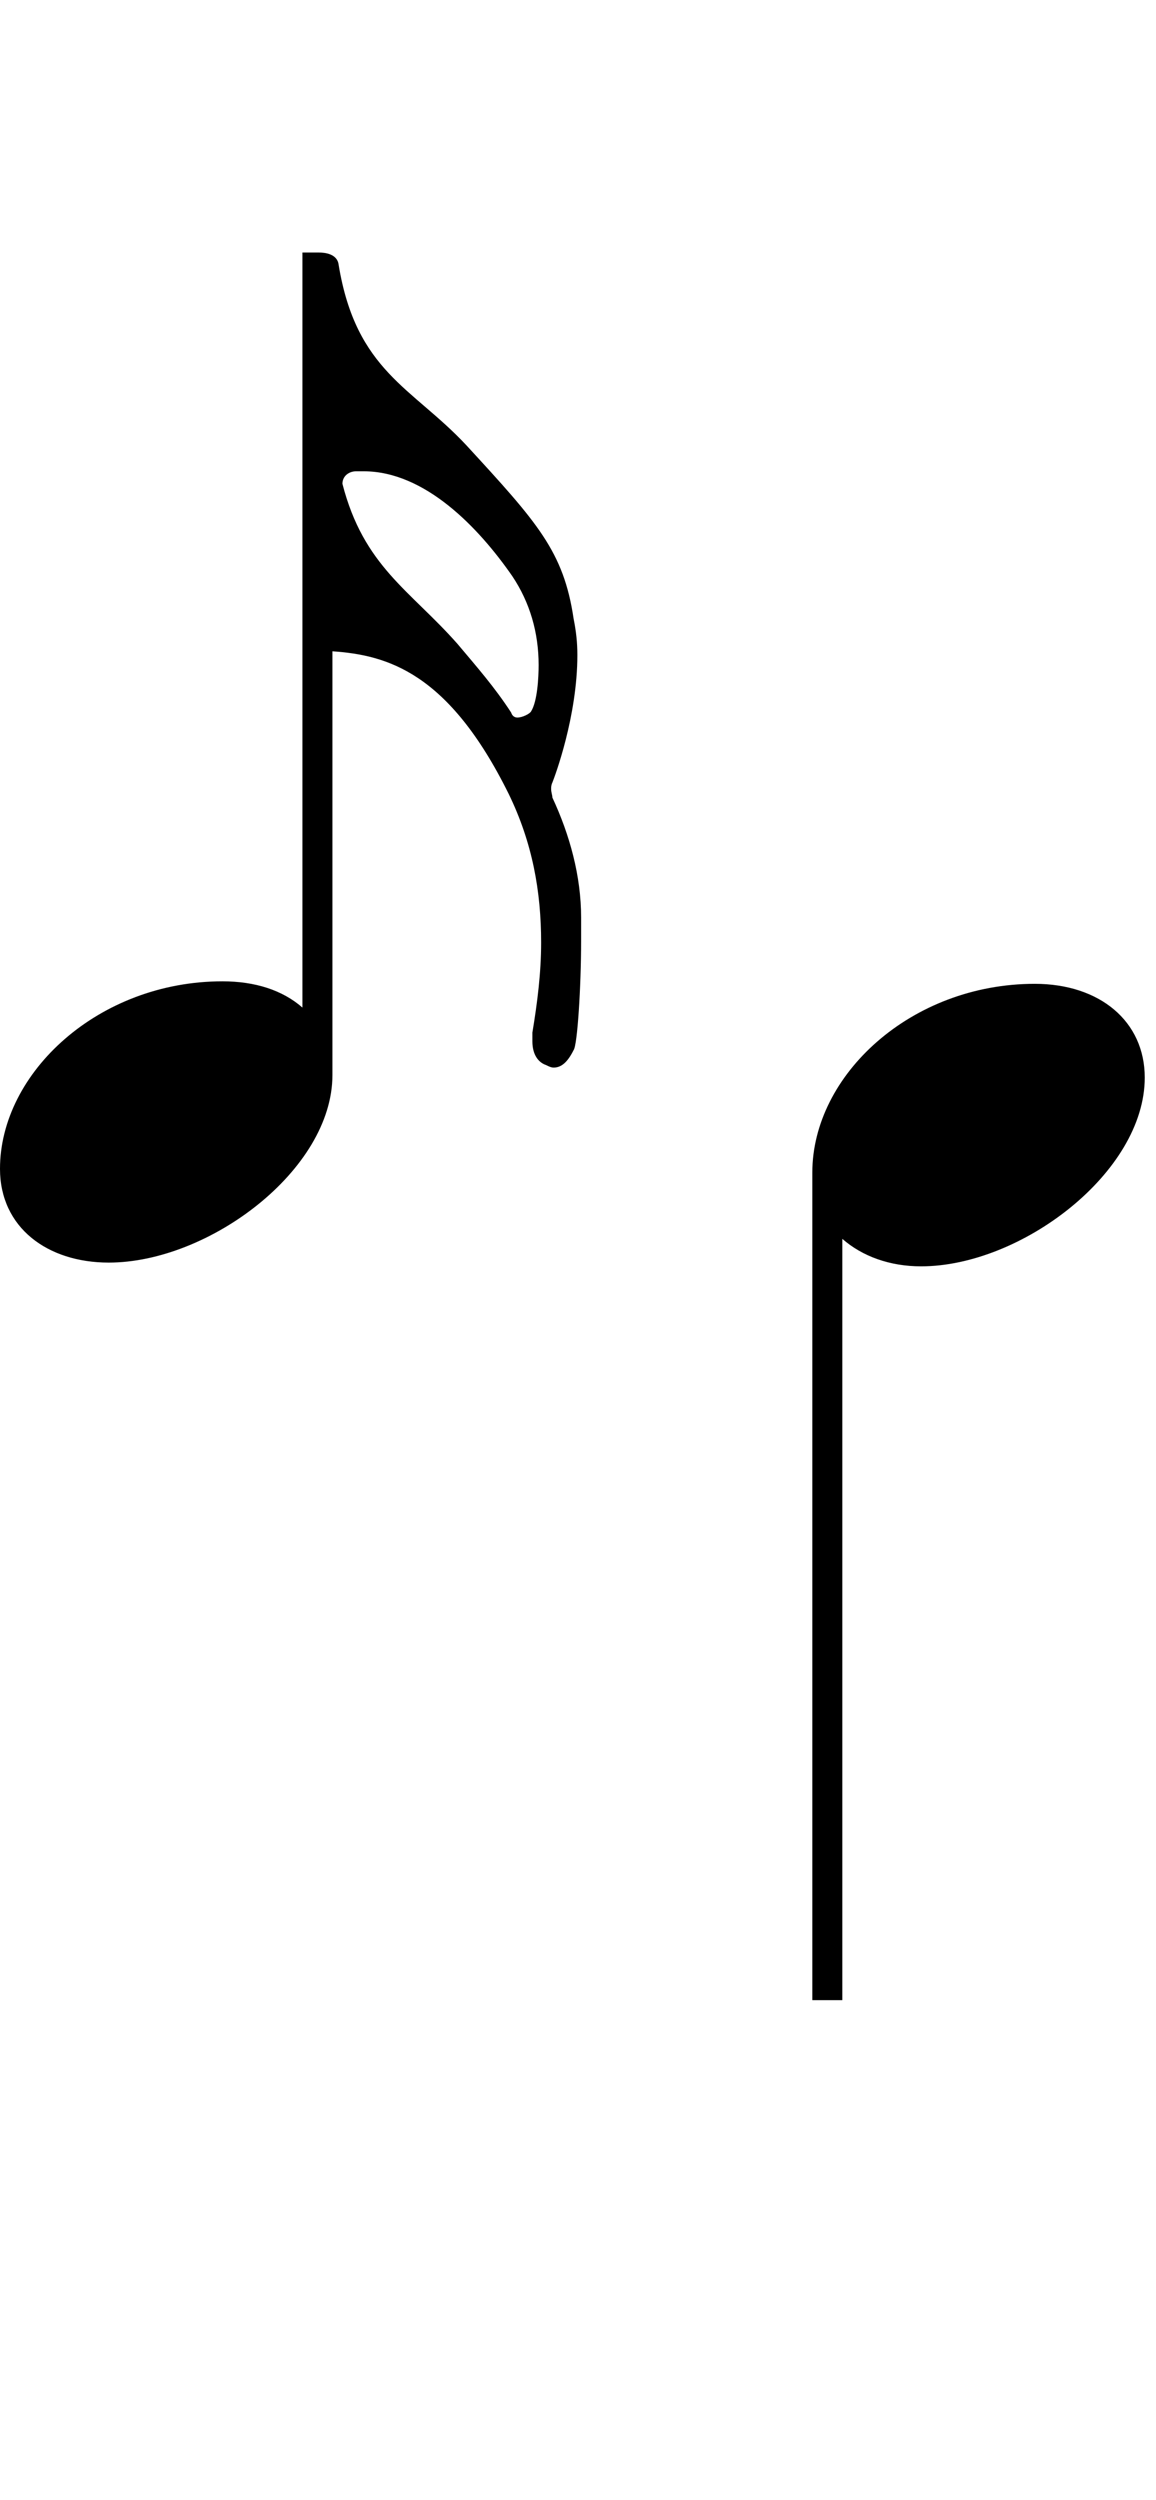 <svg xmlns="http://www.w3.org/2000/svg" xmlns:xlink="http://www.w3.org/1999/xlink" height="80" width="37" style="padding: 0px">
	<g transform="translate(0 0)">
		<path d="M0 37.40C0 39.28 1.52 40.40 3.48 40.40C6.68 40.40 10.64 37.44 10.64 34.40L10.64 20.84C12.40 20.96 14.36 21.52 16.28 25.40C17.04 26.96 17.32 28.52 17.32 30.16C17.32 31.12 17.20 32.08 17.04 33.04L17.04 33.32C17.04 33.76 17.24 34 17.48 34.08C17.56 34.12 17.64 34.16 17.72 34.16C17.96 34.16 18.16 34 18.36 33.60C18.48 33.44 18.60 31.60 18.60 30.08L18.60 29.36C18.60 28.04 18.24 26.72 17.68 25.52C17.68 25.44 17.64 25.36 17.64 25.24C17.64 25.20 17.64 25.12 17.68 25.04C17.76 24.84 18.48 22.92 18.48 20.96C18.48 20.56 18.44 20.20 18.36 19.80C18.04 17.64 17.20 16.72 14.92 14.24C13.20 12.40 11.40 11.88 10.84 8.48C10.80 8.12 10.40 8.08 10.20 8.08L9.68 8.08L9.68 32.24C9.04 31.68 8.16 31.40 7.12 31.40C3.16 31.40 0 34.32 0 37.40ZM11.40 15.08L11.64 15.08C13.60 15.08 15.32 16.88 16.40 18.44C16.96 19.28 17.24 20.24 17.24 21.28C17.24 21.68 17.20 22.44 17 22.76C16.96 22.84 16.72 22.96 16.56 22.96C16.48 22.96 16.40 22.92 16.36 22.80C15.84 22 15.28 21.36 14.64 20.60C13.12 18.88 11.64 18.12 10.96 15.48C10.96 15.24 11.16 15.08 11.40 15.08ZM26.96 64L26.96 39.64C27.60 40.20 28.48 40.52 29.48 40.52C32.68 40.52 36.64 37.52 36.64 34.48C36.64 32.68 35.20 31.48 33.12 31.48C29.16 31.48 26 34.40 26 37.52L26 64Z"/>
	</g>
</svg>